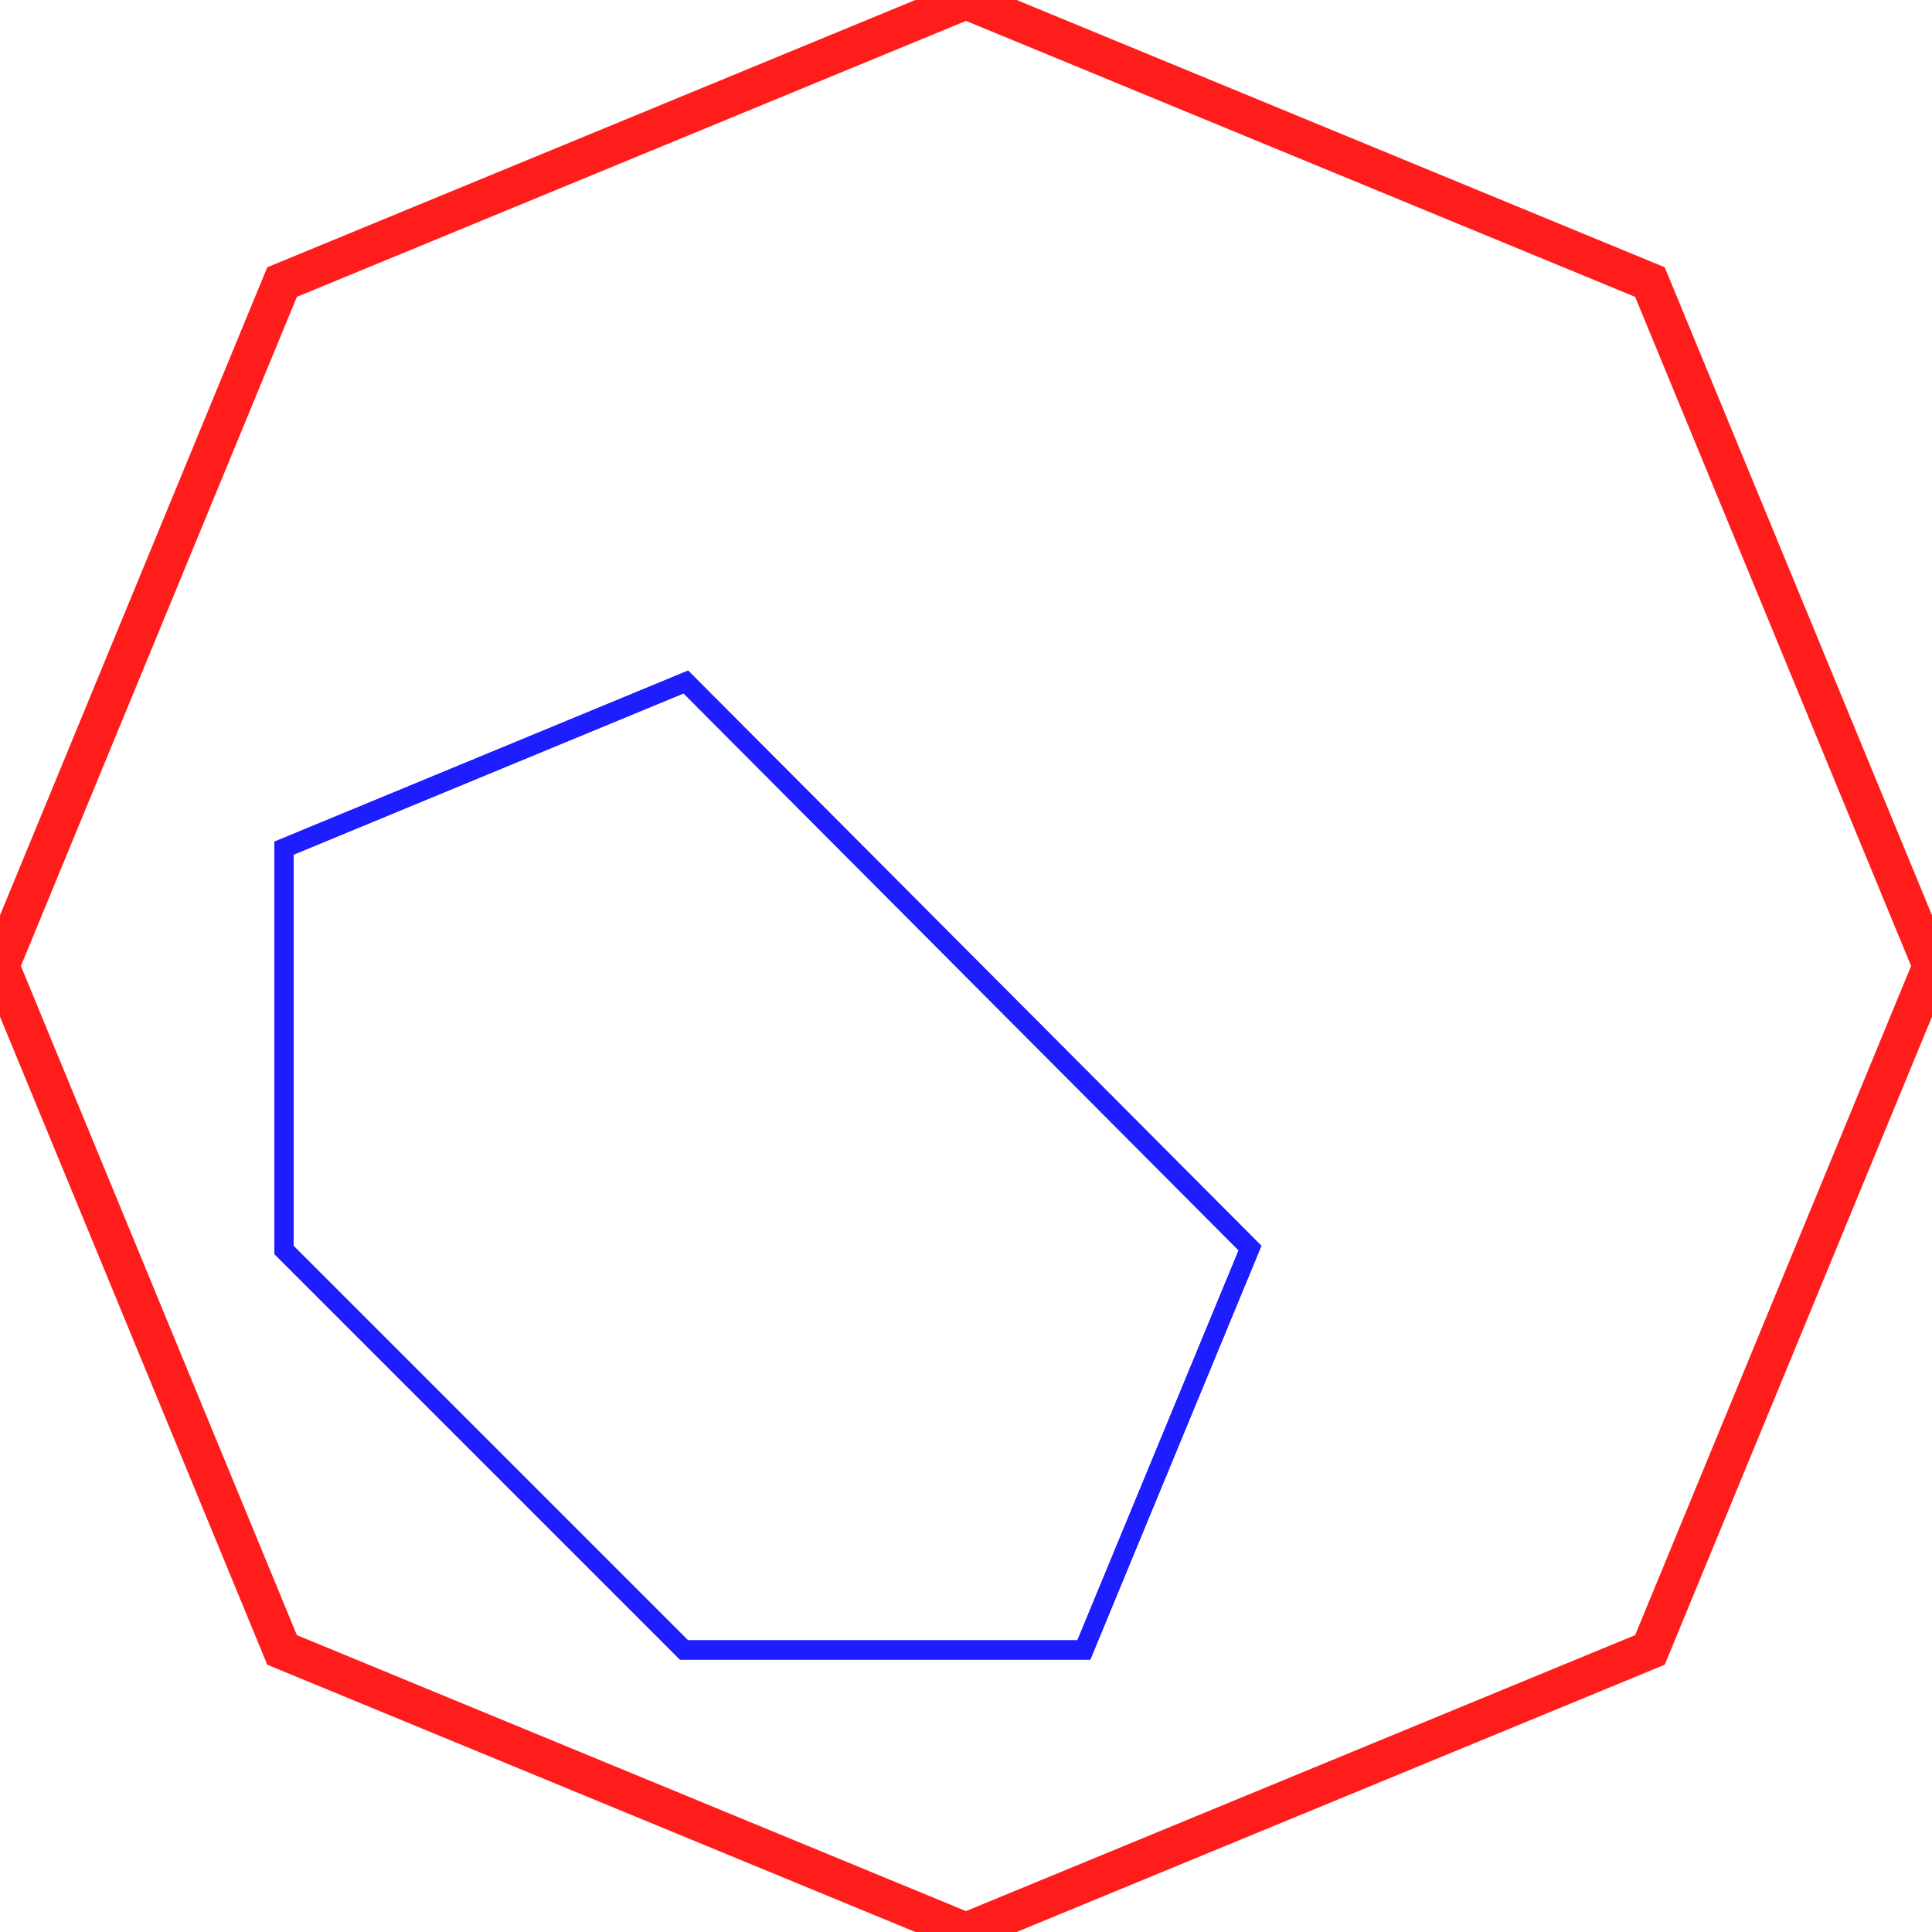 <?xml version="1.0" encoding="utf-8"?>
<!-- Generator: Adobe Illustrator 24.3.0, SVG Export Plug-In . SVG Version: 6.00 Build 0)  -->
<svg version="1.1" xmlns="http://www.w3.org/2000/svg" xmlns:xlink="http://www.w3.org/1999/xlink" x="0px" y="0px" width="100px"
	 height="100px" viewBox="0 0 100 100" style="enable-background:new 0 0 100 100;" xml:space="preserve">
<style type="text/css">
	.st0{fill:none;stroke:#FF1D1B;stroke-width:2;stroke-miterlimit:10;}
	.st1{fill:none;stroke:#1D1DFF;stroke-miterlimit:10;}
</style>
<g id="octogon_template">
	<polyline class="st0" points="50,0 14.6,14.6 0,50 14.6,85.4 50,100 85.4,85.4 100,50 85.4,14.6 50,0 	"/>
</g>
<g id="shape">
	<polygon class="st1" points="64.7,64.6 56.1,85.4 35.4,85.4 14.7,64.7 14.7,43.9 35.5,35.3 	"/>
</g>
<g id="shape2">
	<polygon class="st1" points="64.7,64.6 56.1,85.4 35.4,85.4 14.7,64.7 14.7,43.9 35.5,35.3 	"/>
</g>
</svg>
